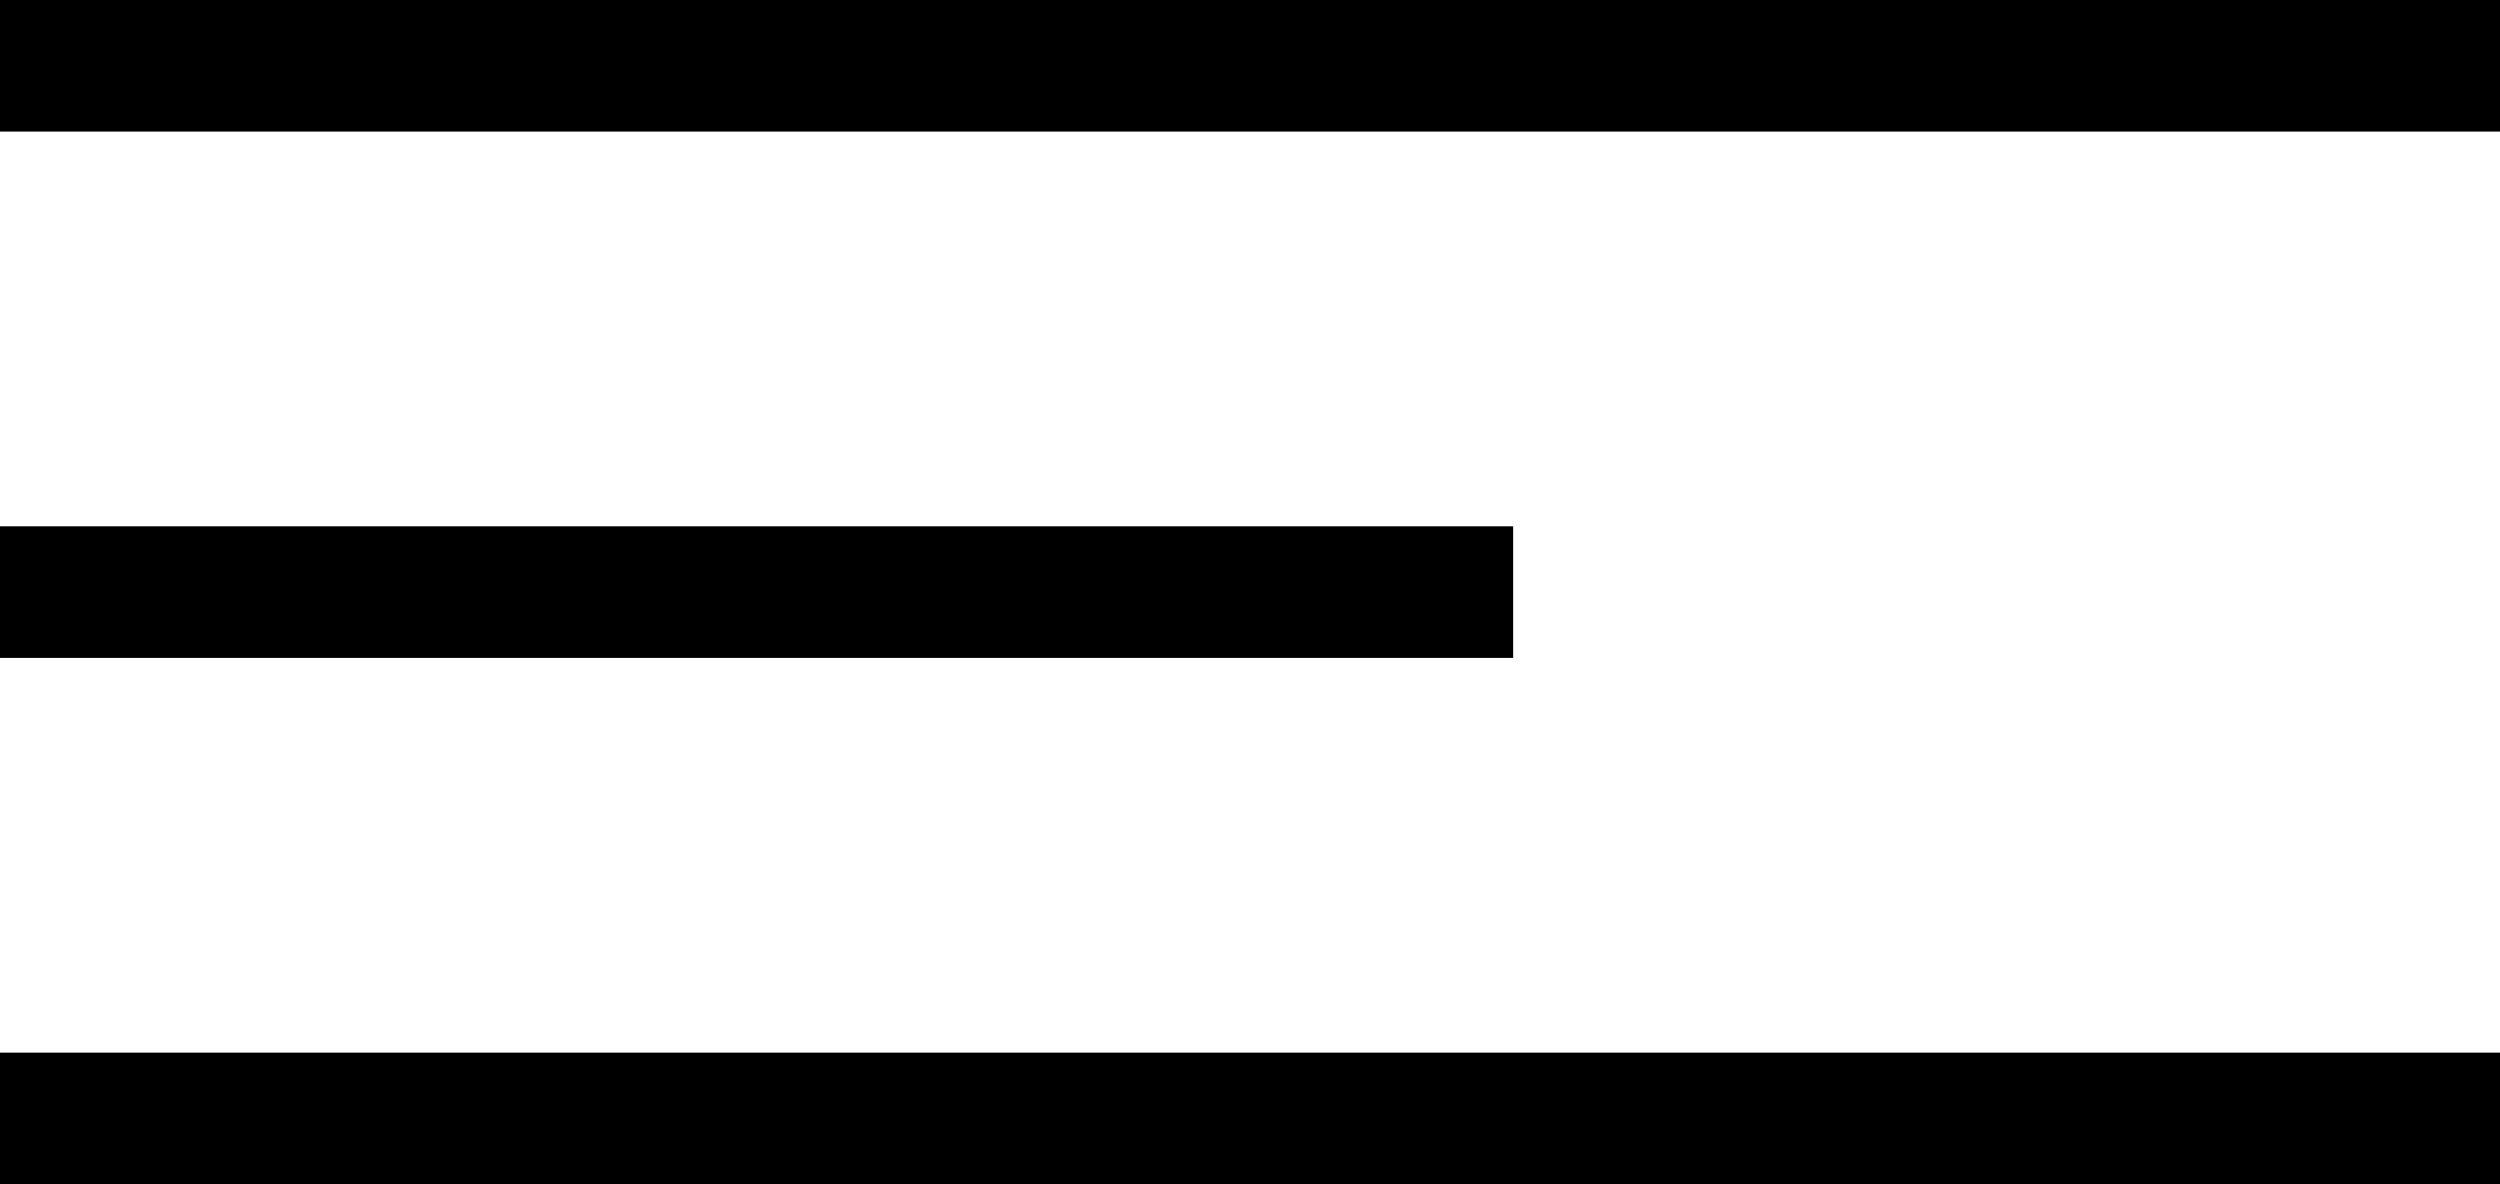 <svg width="38" height="18" viewBox="0 0 38 18" fill="none" xmlns="http://www.w3.org/2000/svg">
<rect width="38" height="2" fill="black"/>
<rect y="8" width="23" height="2" fill="black"/>
<rect y="16" width="38" height="2" fill="black"/>
</svg>
